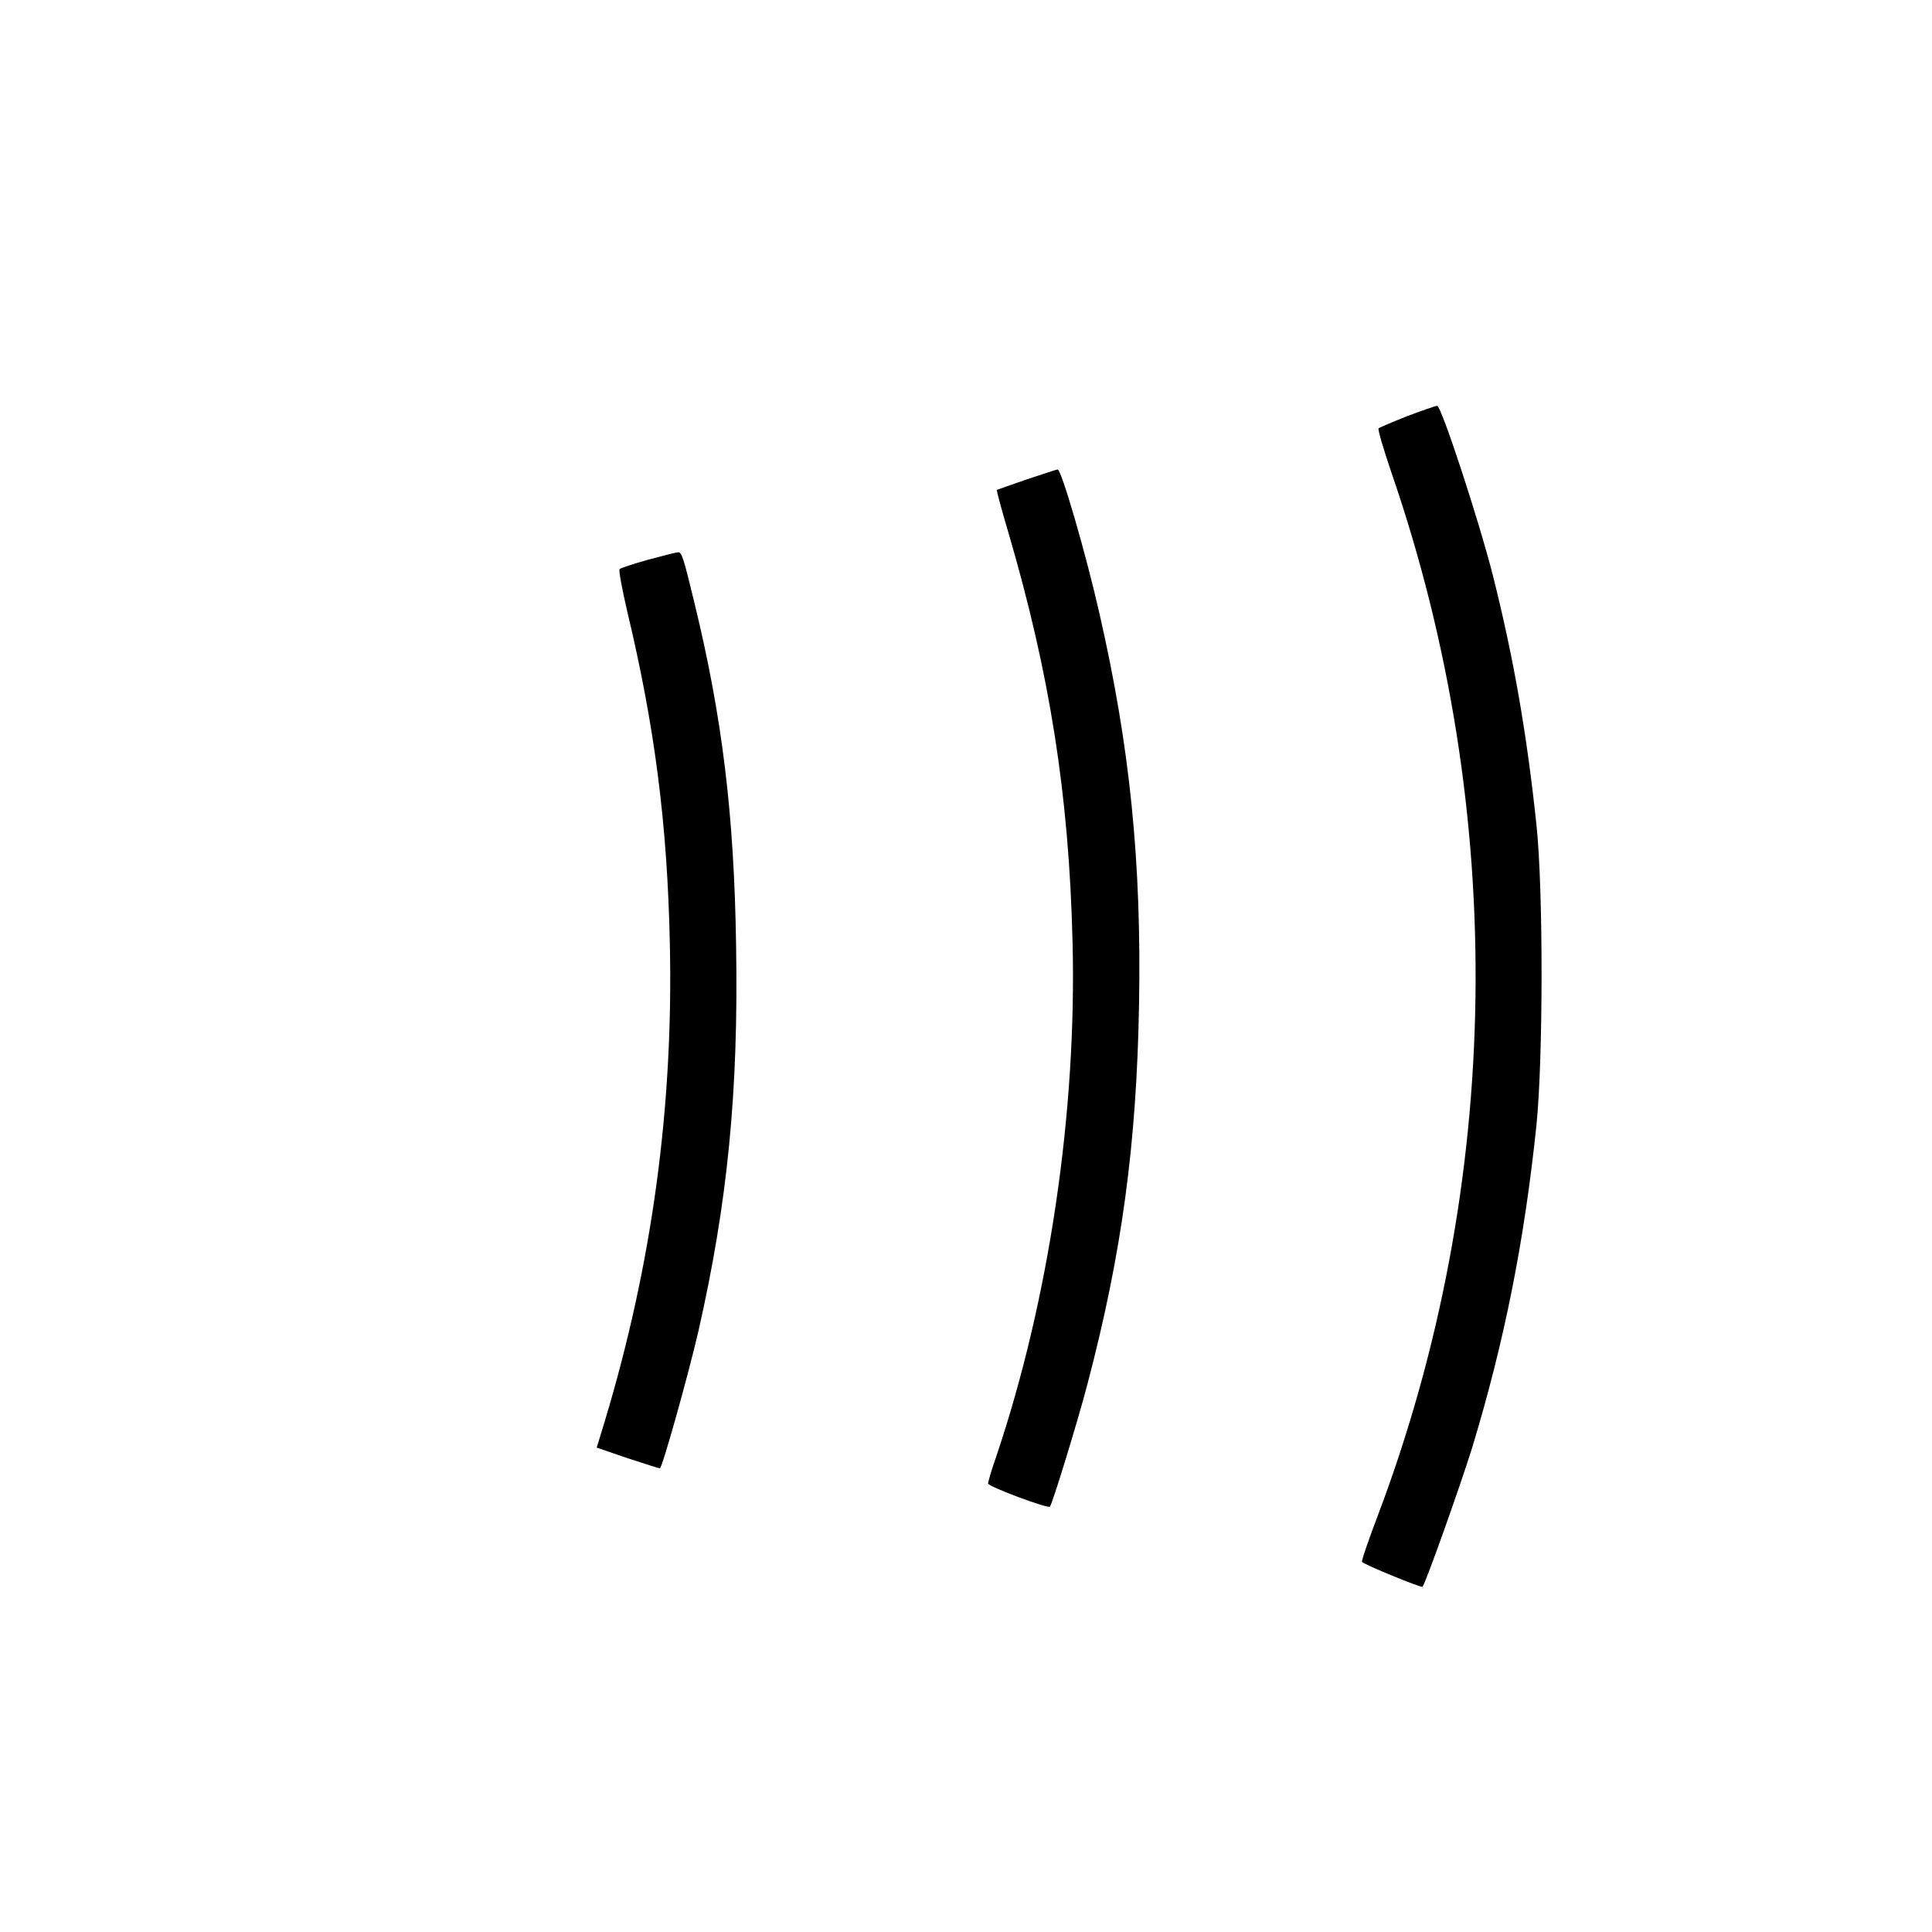 <?xml version="1.0" standalone="no"?>
<!DOCTYPE svg PUBLIC "-//W3C//DTD SVG 20010904//EN"
 "http://www.w3.org/TR/2001/REC-SVG-20010904/DTD/svg10.dtd">
<svg version="1.0" xmlns="http://www.w3.org/2000/svg"
 width="700pt" height="700pt" viewBox="0 0 700 700"
 preserveAspectRatio="xMidYMid meet">
<g transform="translate(0,700) scale(0.1,-0.1)"
fill="#000000" stroke="none">
<path d="M5098 5492 c-53 -21 -100 -41 -103 -44 -4 -3 18 -77 48 -165 422
-1227 403 -2574 -52 -3777 -33 -87 -59 -162 -56 -165 5 -9 215 -95 219 -90 11
11 140 375 180 504 117 386 189 747 233 1170 24 237 25 848 0 1085 -35 331
-82 603 -158 905 -52 204 -187 615 -202 615 -7 -1 -56 -18 -109 -38z"/>
<path d="M3720 5263 c-58 -20 -106 -37 -108 -38 -2 -2 17 -72 42 -156 150
-512 219 -950 232 -1479 16 -618 -85 -1299 -276 -1866 -17 -48 -30 -93 -30
-99 0 -11 217 -92 224 -84 9 10 101 310 136 444 125 475 178 869 187 1375 9
520 -33 933 -143 1415 -50 221 -139 526 -152 524 -4 0 -54 -17 -112 -36z"/>
<path d="M2348 4972 c-53 -15 -99 -30 -103 -34 -4 -4 9 -73 28 -155 99 -414
145 -768 154 -1203 13 -593 -65 -1163 -236 -1730 l-29 -95 111 -38 c61 -20
114 -37 118 -37 8 0 102 335 139 495 106 466 146 868 137 1398 -7 476 -50 829
-152 1247 -38 157 -45 180 -58 179 -7 0 -56 -13 -109 -27z"/>
</g>
</svg>
